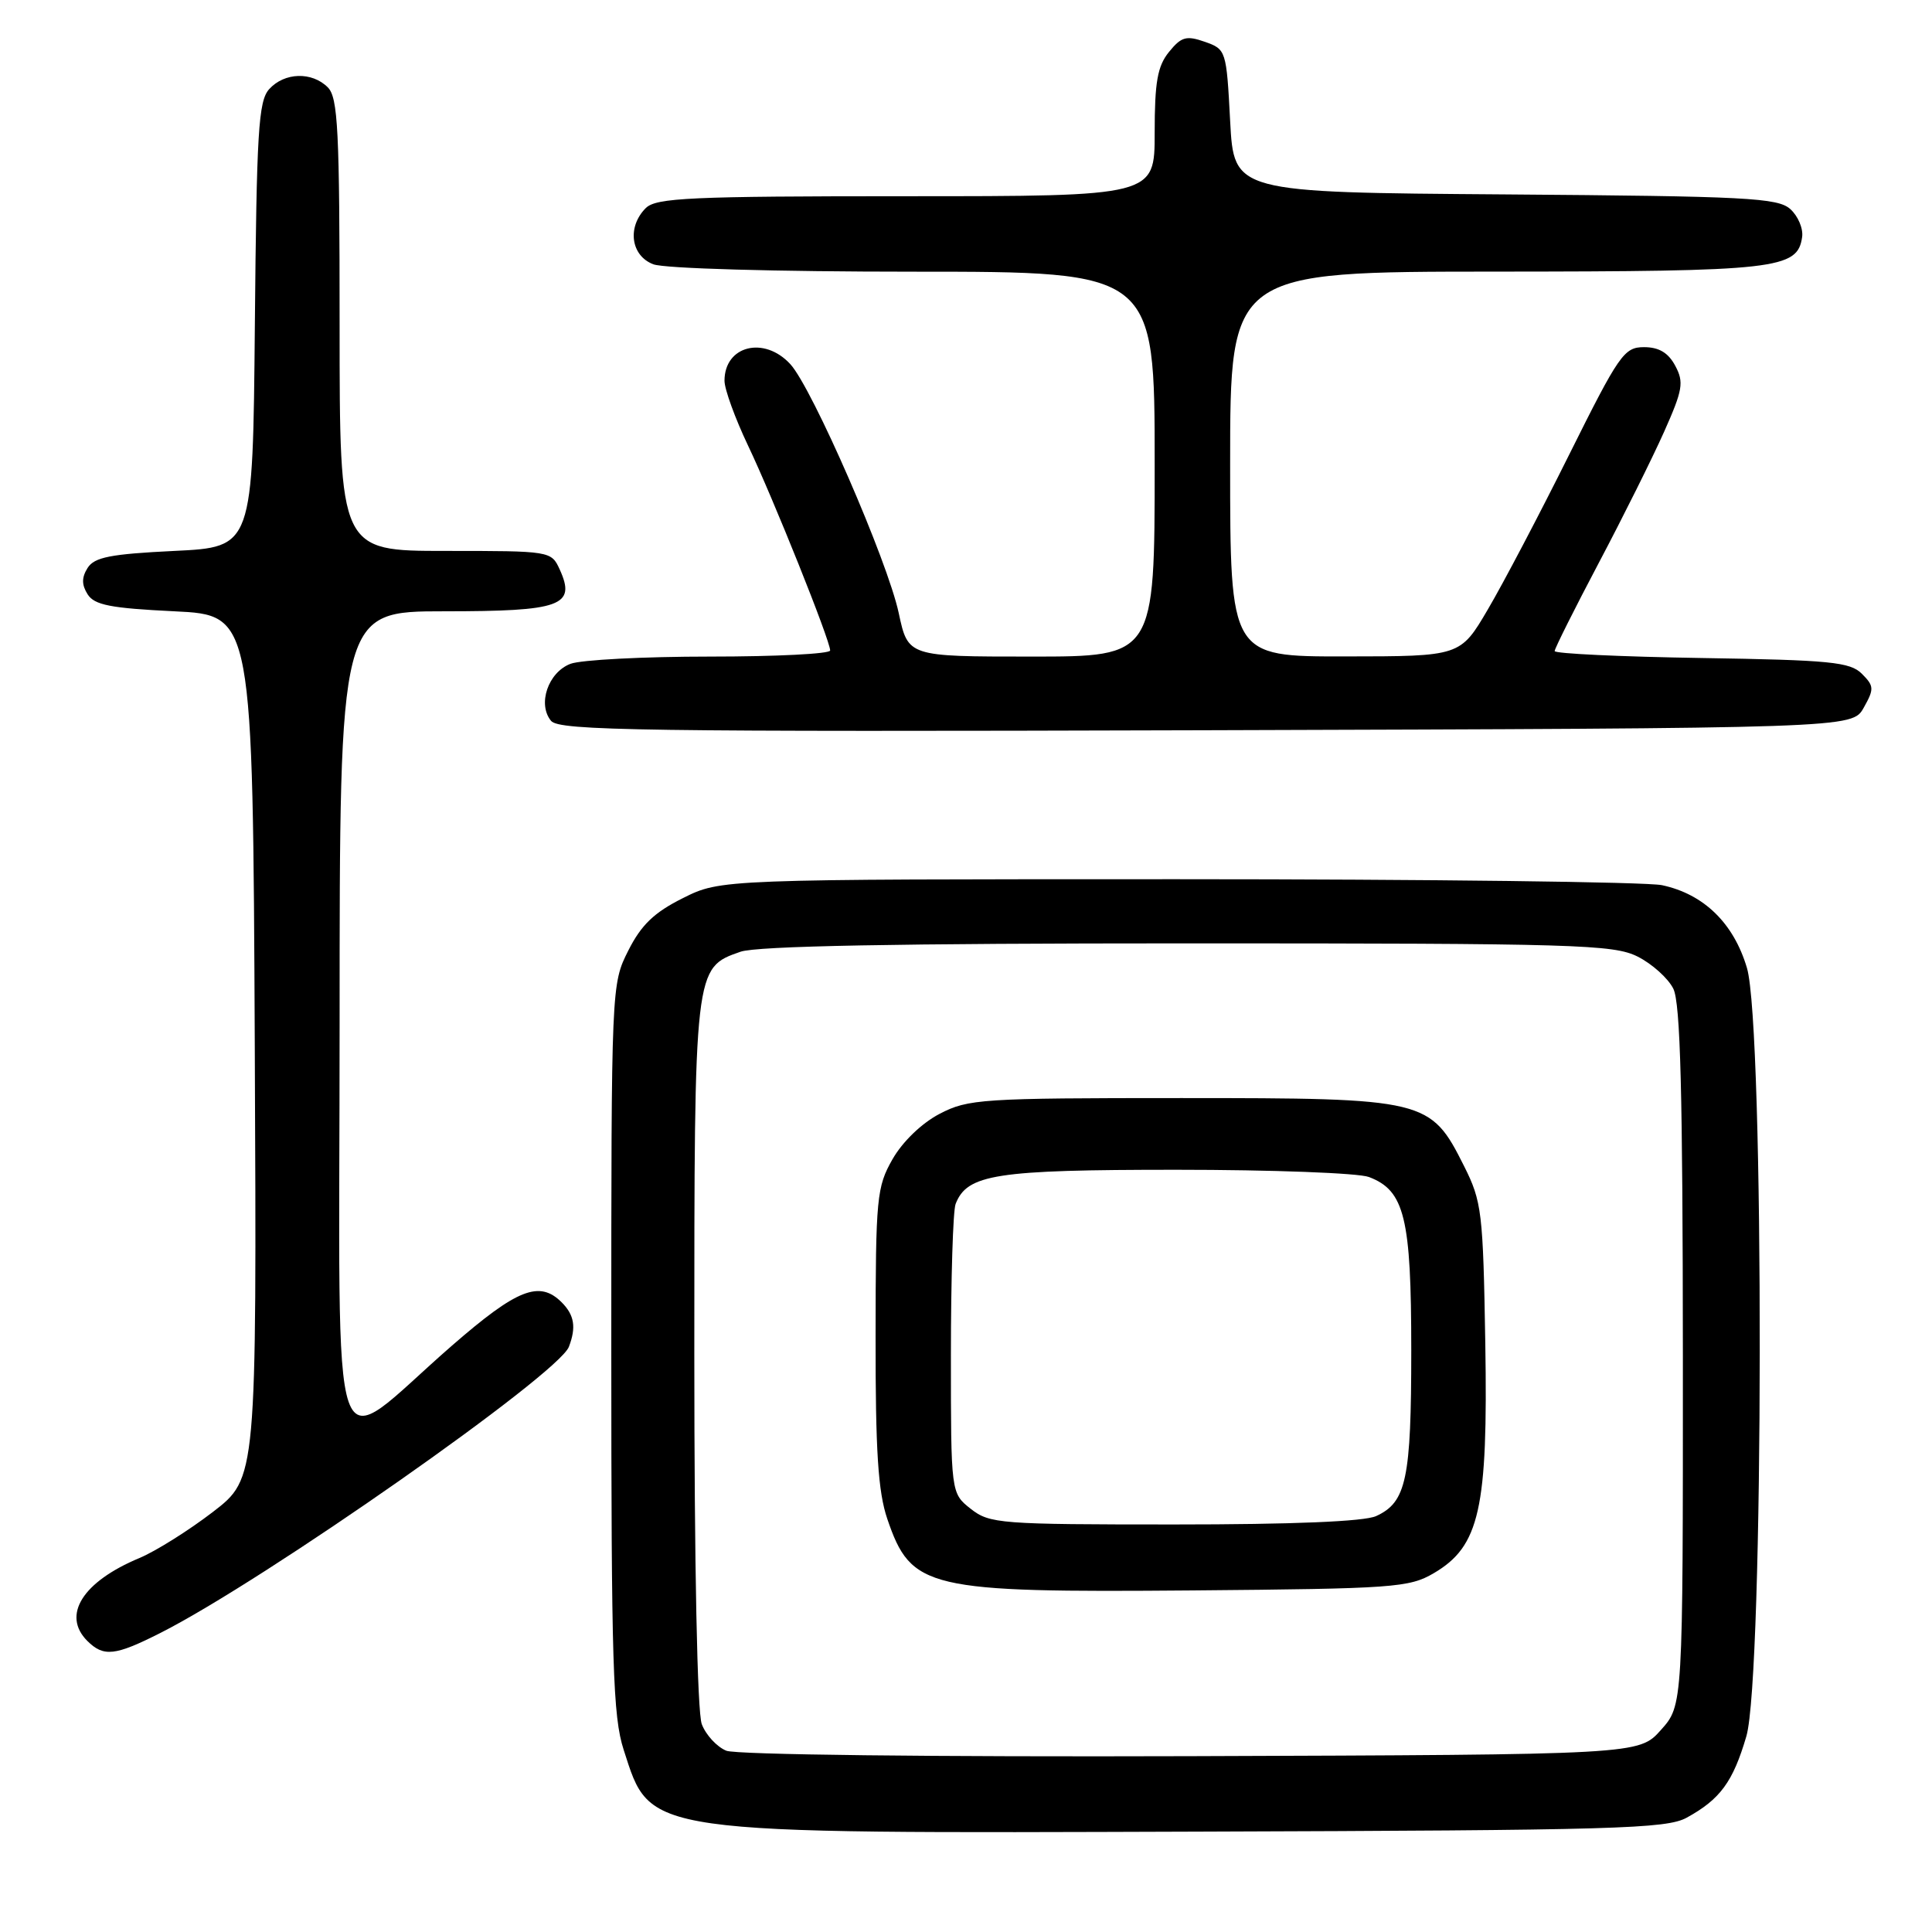 <?xml version="1.0" encoding="UTF-8" standalone="no"?>
<!DOCTYPE svg PUBLIC "-//W3C//DTD SVG 1.1//EN" "http://www.w3.org/Graphics/SVG/1.1/DTD/svg11.dtd" >
<svg xmlns="http://www.w3.org/2000/svg" xmlns:xlink="http://www.w3.org/1999/xlink" version="1.1" viewBox="0 0 256 256">
 <g >
 <path fill="currentColor"
d=" M 223.50 240.85 C 227.93 238.42 229.63 236.11 231.40 230.07 C 233.72 222.18 233.79 136.03 231.48 128.26 C 229.72 122.32 225.76 118.47 220.22 117.29 C 218.17 116.86 189.28 116.50 156.00 116.50 C 95.50 116.50 95.50 116.50 90.50 119.00 C 86.67 120.91 84.97 122.55 83.25 125.96 C 81.01 130.40 81.00 130.63 81.00 178.60 C 81.00 220.56 81.21 227.43 82.64 231.86 C 86.30 243.17 84.70 242.94 159.00 242.70 C 213.99 242.52 220.82 242.33 223.50 240.85 Z  M 21.28 216.36 C 35.01 209.42 73.97 182.12 75.38 178.46 C 76.37 175.87 76.11 174.26 74.43 172.57 C 71.48 169.62 68.53 170.78 59.89 178.30 C 43.22 192.80 45.00 197.91 45.00 135.57 C 45.00 81.00 45.00 81.00 58.88 81.00 C 74.36 81.00 76.36 80.28 74.17 75.47 C 73.05 73.01 72.96 73.00 59.02 73.00 C 45.00 73.00 45.00 73.00 45.00 43.07 C 45.00 17.20 44.79 12.93 43.43 11.57 C 41.33 9.47 37.69 9.58 35.67 11.81 C 34.24 13.39 34.00 17.43 33.77 43.06 C 33.50 72.50 33.50 72.50 23.10 73.00 C 14.64 73.41 12.51 73.83 11.61 75.25 C 10.81 76.52 10.81 77.48 11.61 78.75 C 12.51 80.17 14.64 80.59 23.10 81.00 C 33.50 81.50 33.50 81.50 33.76 138.69 C 34.02 195.87 34.02 195.87 28.21 200.34 C 25.02 202.79 20.64 205.54 18.47 206.45 C 10.94 209.59 8.16 214.02 11.57 217.43 C 13.73 219.58 15.24 219.42 21.28 216.36 Z  M 246.95 93.78 C 248.35 91.29 248.33 90.90 246.71 89.28 C 245.15 87.72 242.53 87.46 225.47 87.19 C 214.76 87.02 206.00 86.61 206.00 86.27 C 206.00 85.94 208.63 80.68 211.85 74.58 C 215.07 68.49 218.96 60.67 220.50 57.22 C 222.98 51.66 223.15 50.65 221.98 48.47 C 221.06 46.74 219.82 46.00 217.84 46.00 C 215.20 46.00 214.54 46.96 207.92 60.25 C 204.02 68.09 199.18 77.30 197.16 80.73 C 193.50 86.97 193.50 86.97 178.25 86.98 C 163.00 87.00 163.00 87.00 163.00 61.50 C 163.00 36.00 163.00 36.00 198.25 35.99 C 235.45 35.97 238.18 35.66 238.79 31.42 C 238.96 30.30 238.25 28.63 237.23 27.71 C 235.57 26.21 231.47 26.00 199.44 25.76 C 163.50 25.50 163.50 25.50 163.00 16.02 C 162.51 6.67 162.46 6.53 159.65 5.54 C 157.19 4.68 156.53 4.87 154.90 6.88 C 153.37 8.76 153.00 10.87 153.00 17.61 C 153.00 26.00 153.00 26.00 120.07 26.00 C 91.47 26.00 86.94 26.21 85.57 27.57 C 83.07 30.07 83.58 33.89 86.57 35.02 C 88.04 35.58 102.74 36.00 121.07 36.00 C 153.00 36.00 153.00 36.00 153.00 61.50 C 153.00 87.00 153.00 87.00 136.66 87.00 C 120.32 87.00 120.32 87.00 119.09 81.25 C 117.62 74.34 107.63 51.41 104.72 48.25 C 101.25 44.48 96.00 45.80 96.00 50.45 C 96.00 51.58 97.40 55.42 99.10 59.00 C 102.43 65.98 110.00 84.87 110.00 86.19 C 110.00 86.64 102.83 87.00 94.07 87.00 C 85.30 87.00 76.99 87.43 75.59 87.96 C 72.63 89.09 71.19 93.31 73.02 95.52 C 74.10 96.82 84.96 96.98 159.84 96.76 C 245.42 96.50 245.42 96.50 246.95 93.78 Z  M 96.24 231.98 C 94.99 231.47 93.53 229.89 92.99 228.46 C 92.39 226.89 92.00 207.50 92.00 179.39 C 92.00 128.12 91.99 128.25 98.12 126.11 C 100.30 125.35 118.92 125.00 157.40 125.00 C 208.81 125.00 213.79 125.15 216.99 126.75 C 218.90 127.71 221.03 129.62 221.72 131.00 C 222.67 132.89 222.97 144.79 222.99 179.73 C 223.00 225.97 223.00 225.97 220.08 229.23 C 217.16 232.50 217.16 232.50 157.83 232.70 C 123.42 232.81 97.55 232.51 96.24 231.98 Z  M 189.99 208.45 C 196.06 204.89 197.17 199.92 196.81 178.04 C 196.52 160.58 196.35 159.21 194.00 154.52 C 189.54 145.63 189.00 145.50 156.50 145.50 C 130.05 145.50 128.28 145.62 124.50 147.59 C 122.14 148.82 119.59 151.28 118.27 153.59 C 116.17 157.27 116.03 158.67 116.02 177.07 C 116.00 192.28 116.35 197.67 117.57 201.26 C 120.74 210.55 122.77 211.03 158.00 210.74 C 184.69 210.51 186.72 210.37 189.99 208.45 Z  M 128.63 199.93 C 126.00 197.85 126.00 197.85 126.00 179.51 C 126.00 169.42 126.28 160.44 126.62 159.54 C 128.14 155.59 131.92 155.00 155.89 155.00 C 168.53 155.00 180.00 155.43 181.39 155.96 C 186.12 157.75 187.00 161.37 187.00 178.90 C 187.00 196.01 186.35 199.06 182.34 200.89 C 180.77 201.61 171.28 202.00 155.59 202.00 C 132.50 202.00 131.14 201.90 128.63 199.93 Z "/>
</g>
</svg>